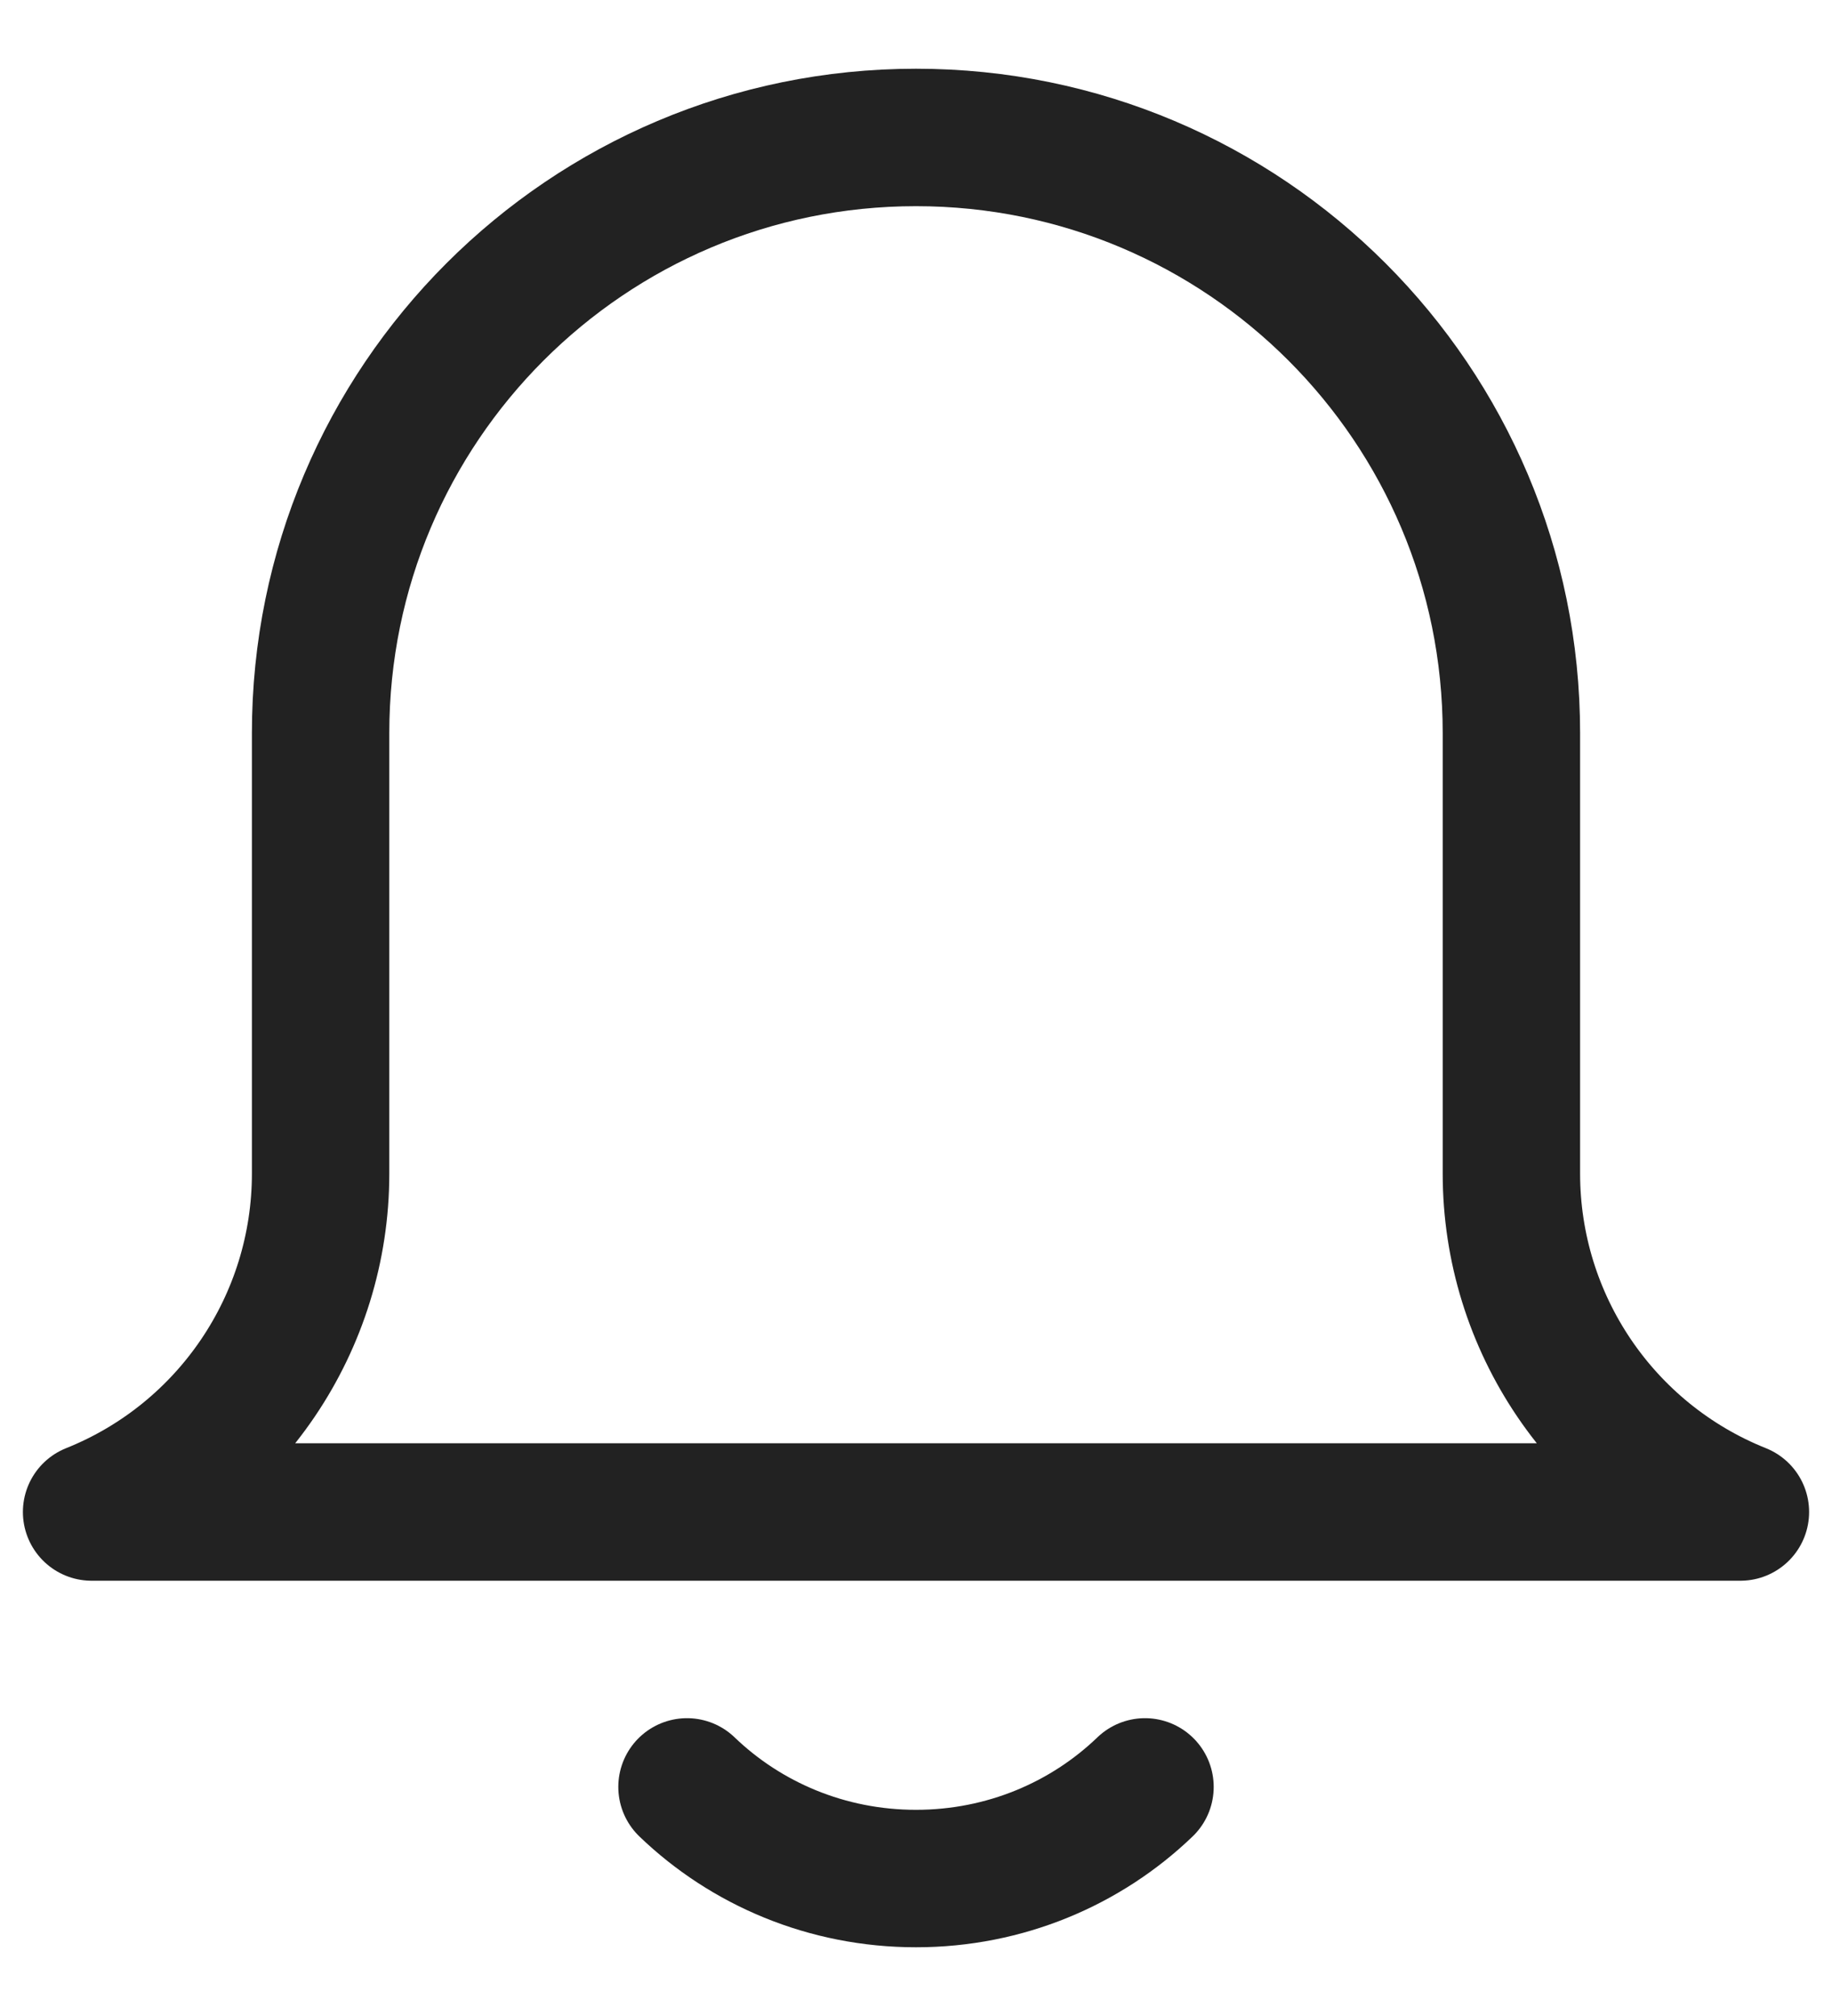 <svg xmlns="http://www.w3.org/2000/svg" width="20" height="22" viewBox="0 0 20 22" fill="none"><path d="M19 16.5H1C2.51 15.896 3.5 14.434 3.5 12.807V8C3.5 4.41 6.41 1.5 10 1.5C13.59 1.5 16.5 4.41 16.5 8V12.807C16.5 14.434 17.49 15.896 19 16.5Z" stroke="#222222" stroke-width="1.5" stroke-linecap="round" stroke-linejoin="round"></path><path d="M12.5 19.5C11.856 20.119 10.973 20.5 10 20.5C9.027 20.5 8.144 20.119 7.5 19.5" stroke="#222222" stroke-width="1.5" stroke-linecap="round" stroke-linejoin="round"></path></svg>
